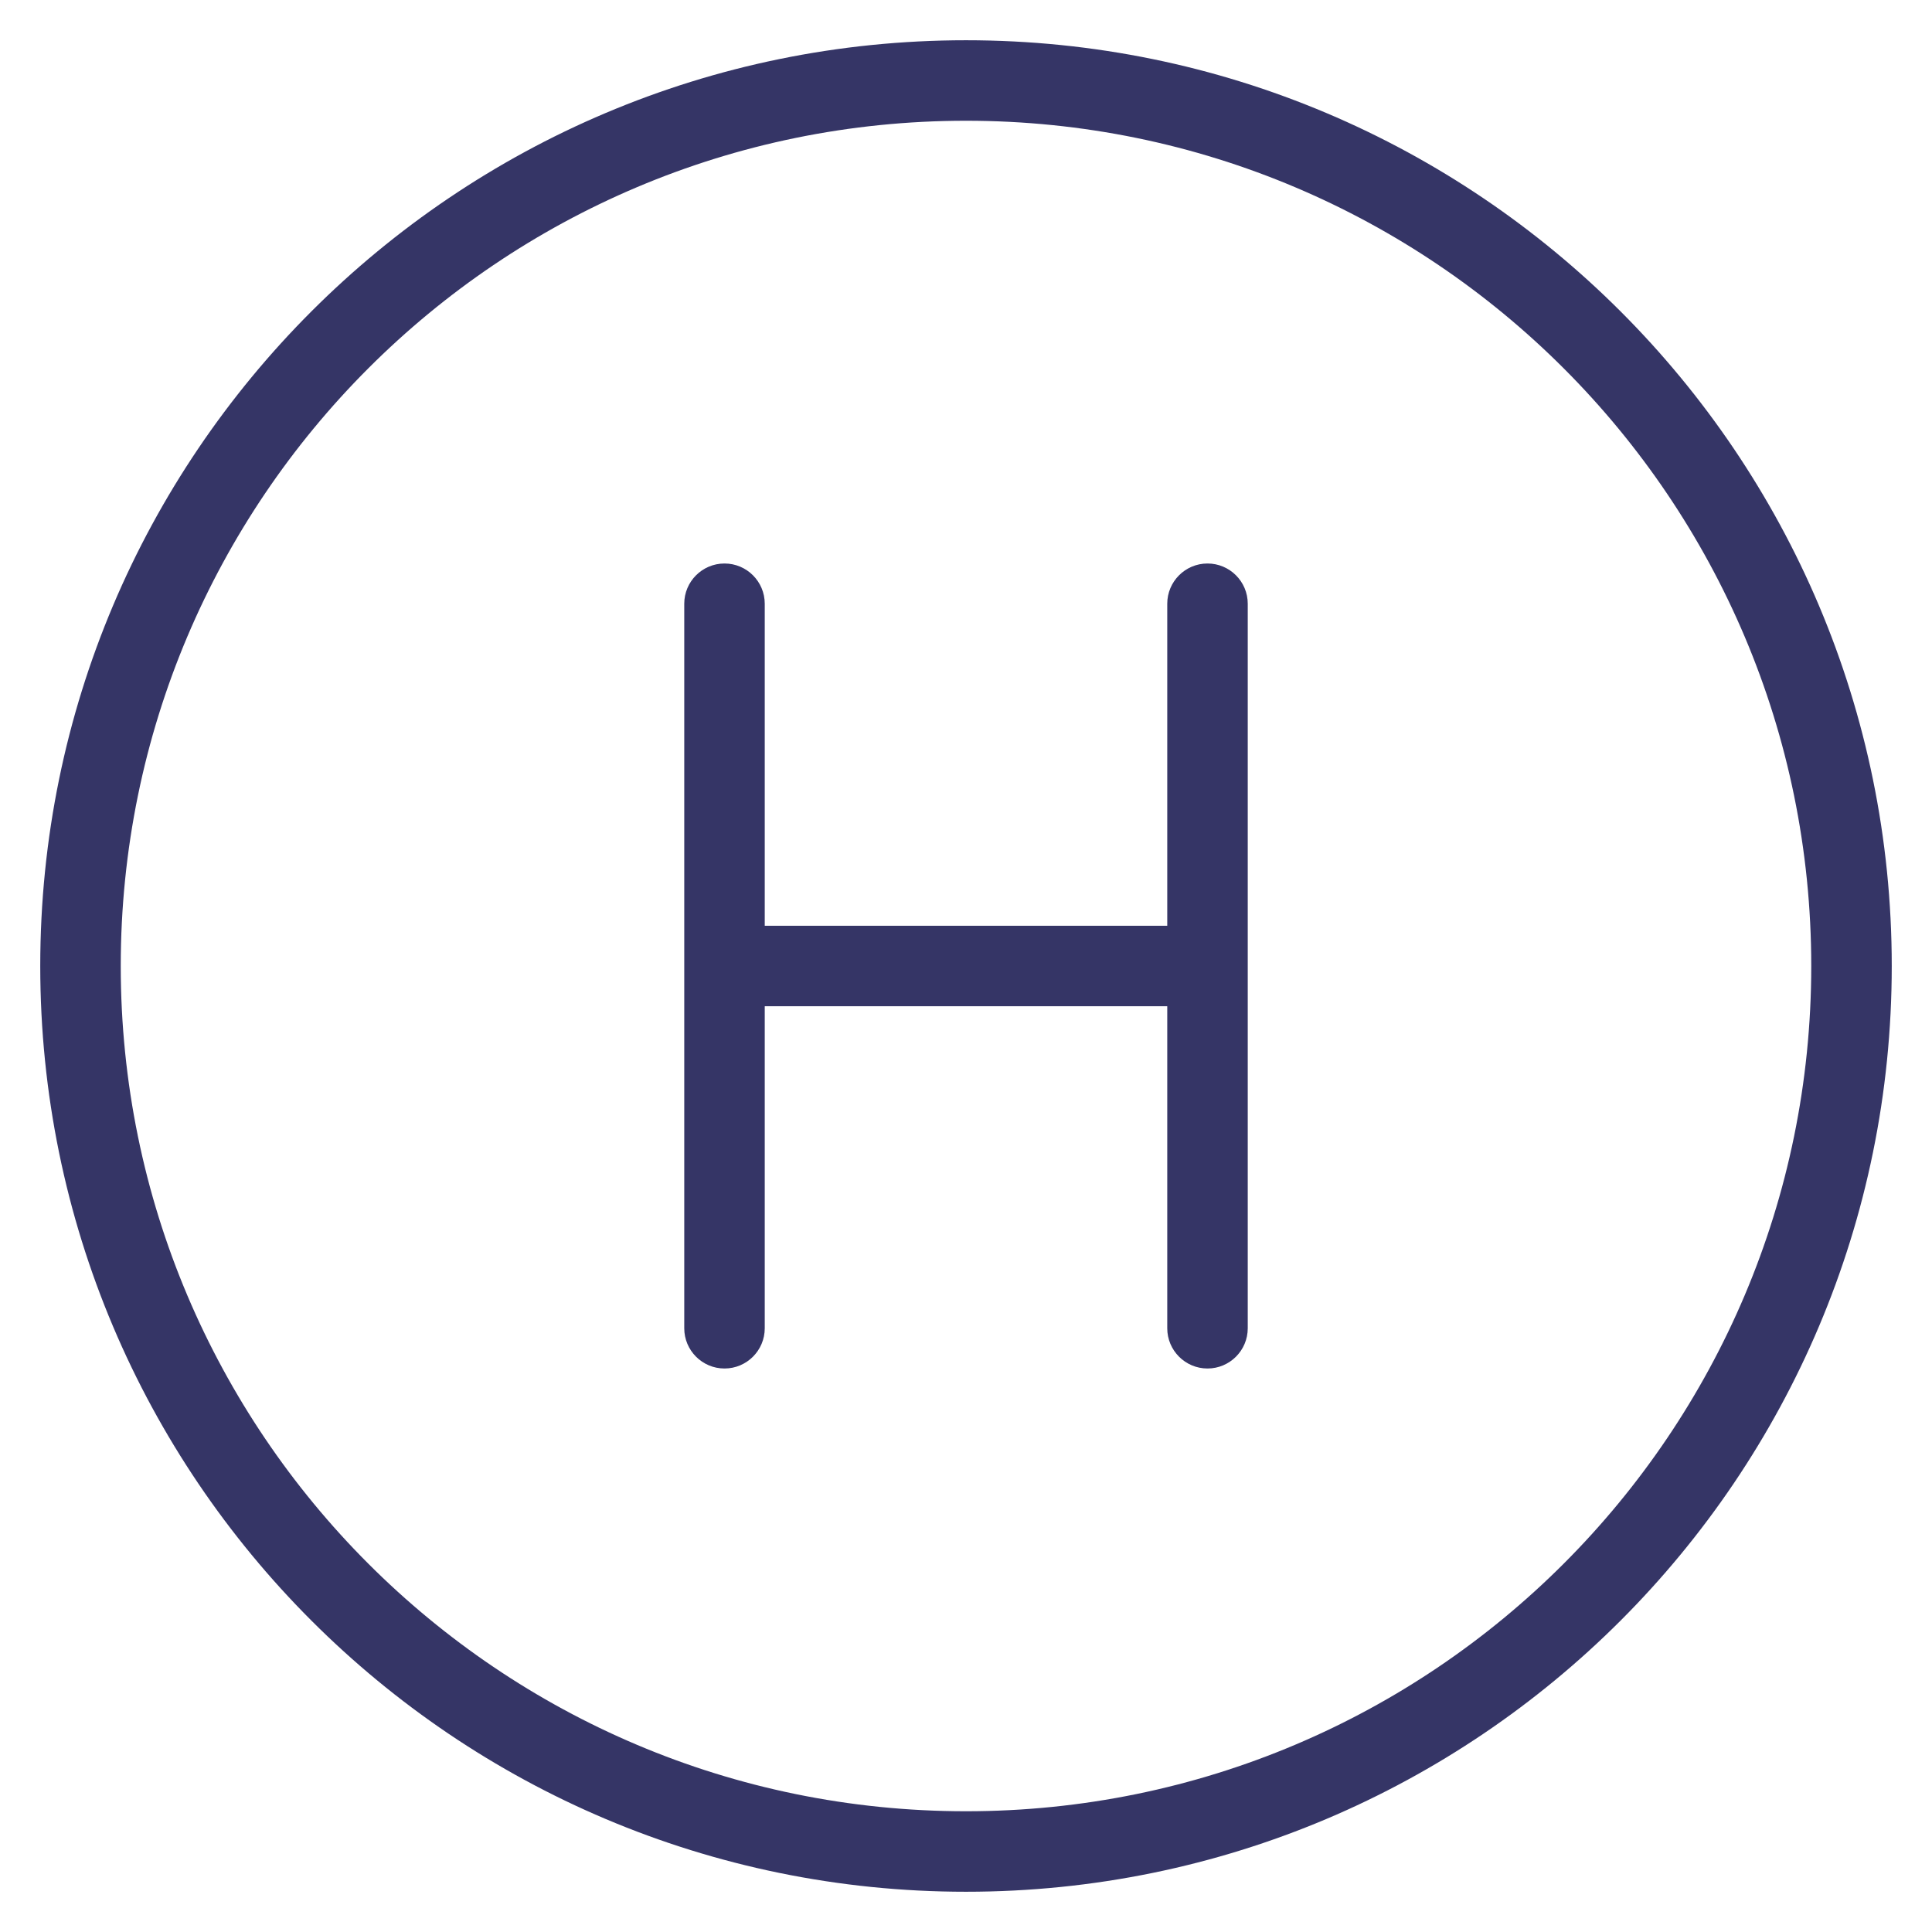 <svg width="24" height="24" viewBox="0 0 24 24" fill="none" xmlns="http://www.w3.org/2000/svg">
<g clip-path="url(#clip0_9002_2879)">
<path d="M9.5 7.5C9.5 7.224 9.276 7 9 7C8.724 7 8.5 7.224 8.5 7.5V16.5C8.5 16.776 8.724 17 9 17C9.276 17 9.5 16.776 9.5 16.5V12.5H14.5V16.5C14.5 16.776 14.724 17 15 17C15.276 17 15.5 16.776 15.5 16.5V7.5C15.5 7.224 15.276 7 15 7C14.724 7 14.5 7.224 14.5 7.5V11.5H9.5V7.5Z" fill="#353566"/>
<path fill-rule="evenodd" clip-rule="evenodd" d="M12 0.5C5.649 0.5 0.5 5.649 0.5 12C0.5 18.351 5.649 23.5 12 23.5C18.351 23.5 23.5 18.351 23.5 12C23.5 5.649 18.351 0.5 12 0.5ZM1.5 12C1.5 6.201 6.201 1.5 12 1.5C17.799 1.5 22.5 6.201 22.5 12C22.5 17.799 17.799 22.5 12 22.5C6.201 22.5 1.5 17.799 1.5 12Z" fill="#353566"/>
</g>
<defs>
<clipPath id="clip0_9002_2879">
<rect width="24" height="24" fill="white"/>
</clipPath>
</defs>
</svg>
